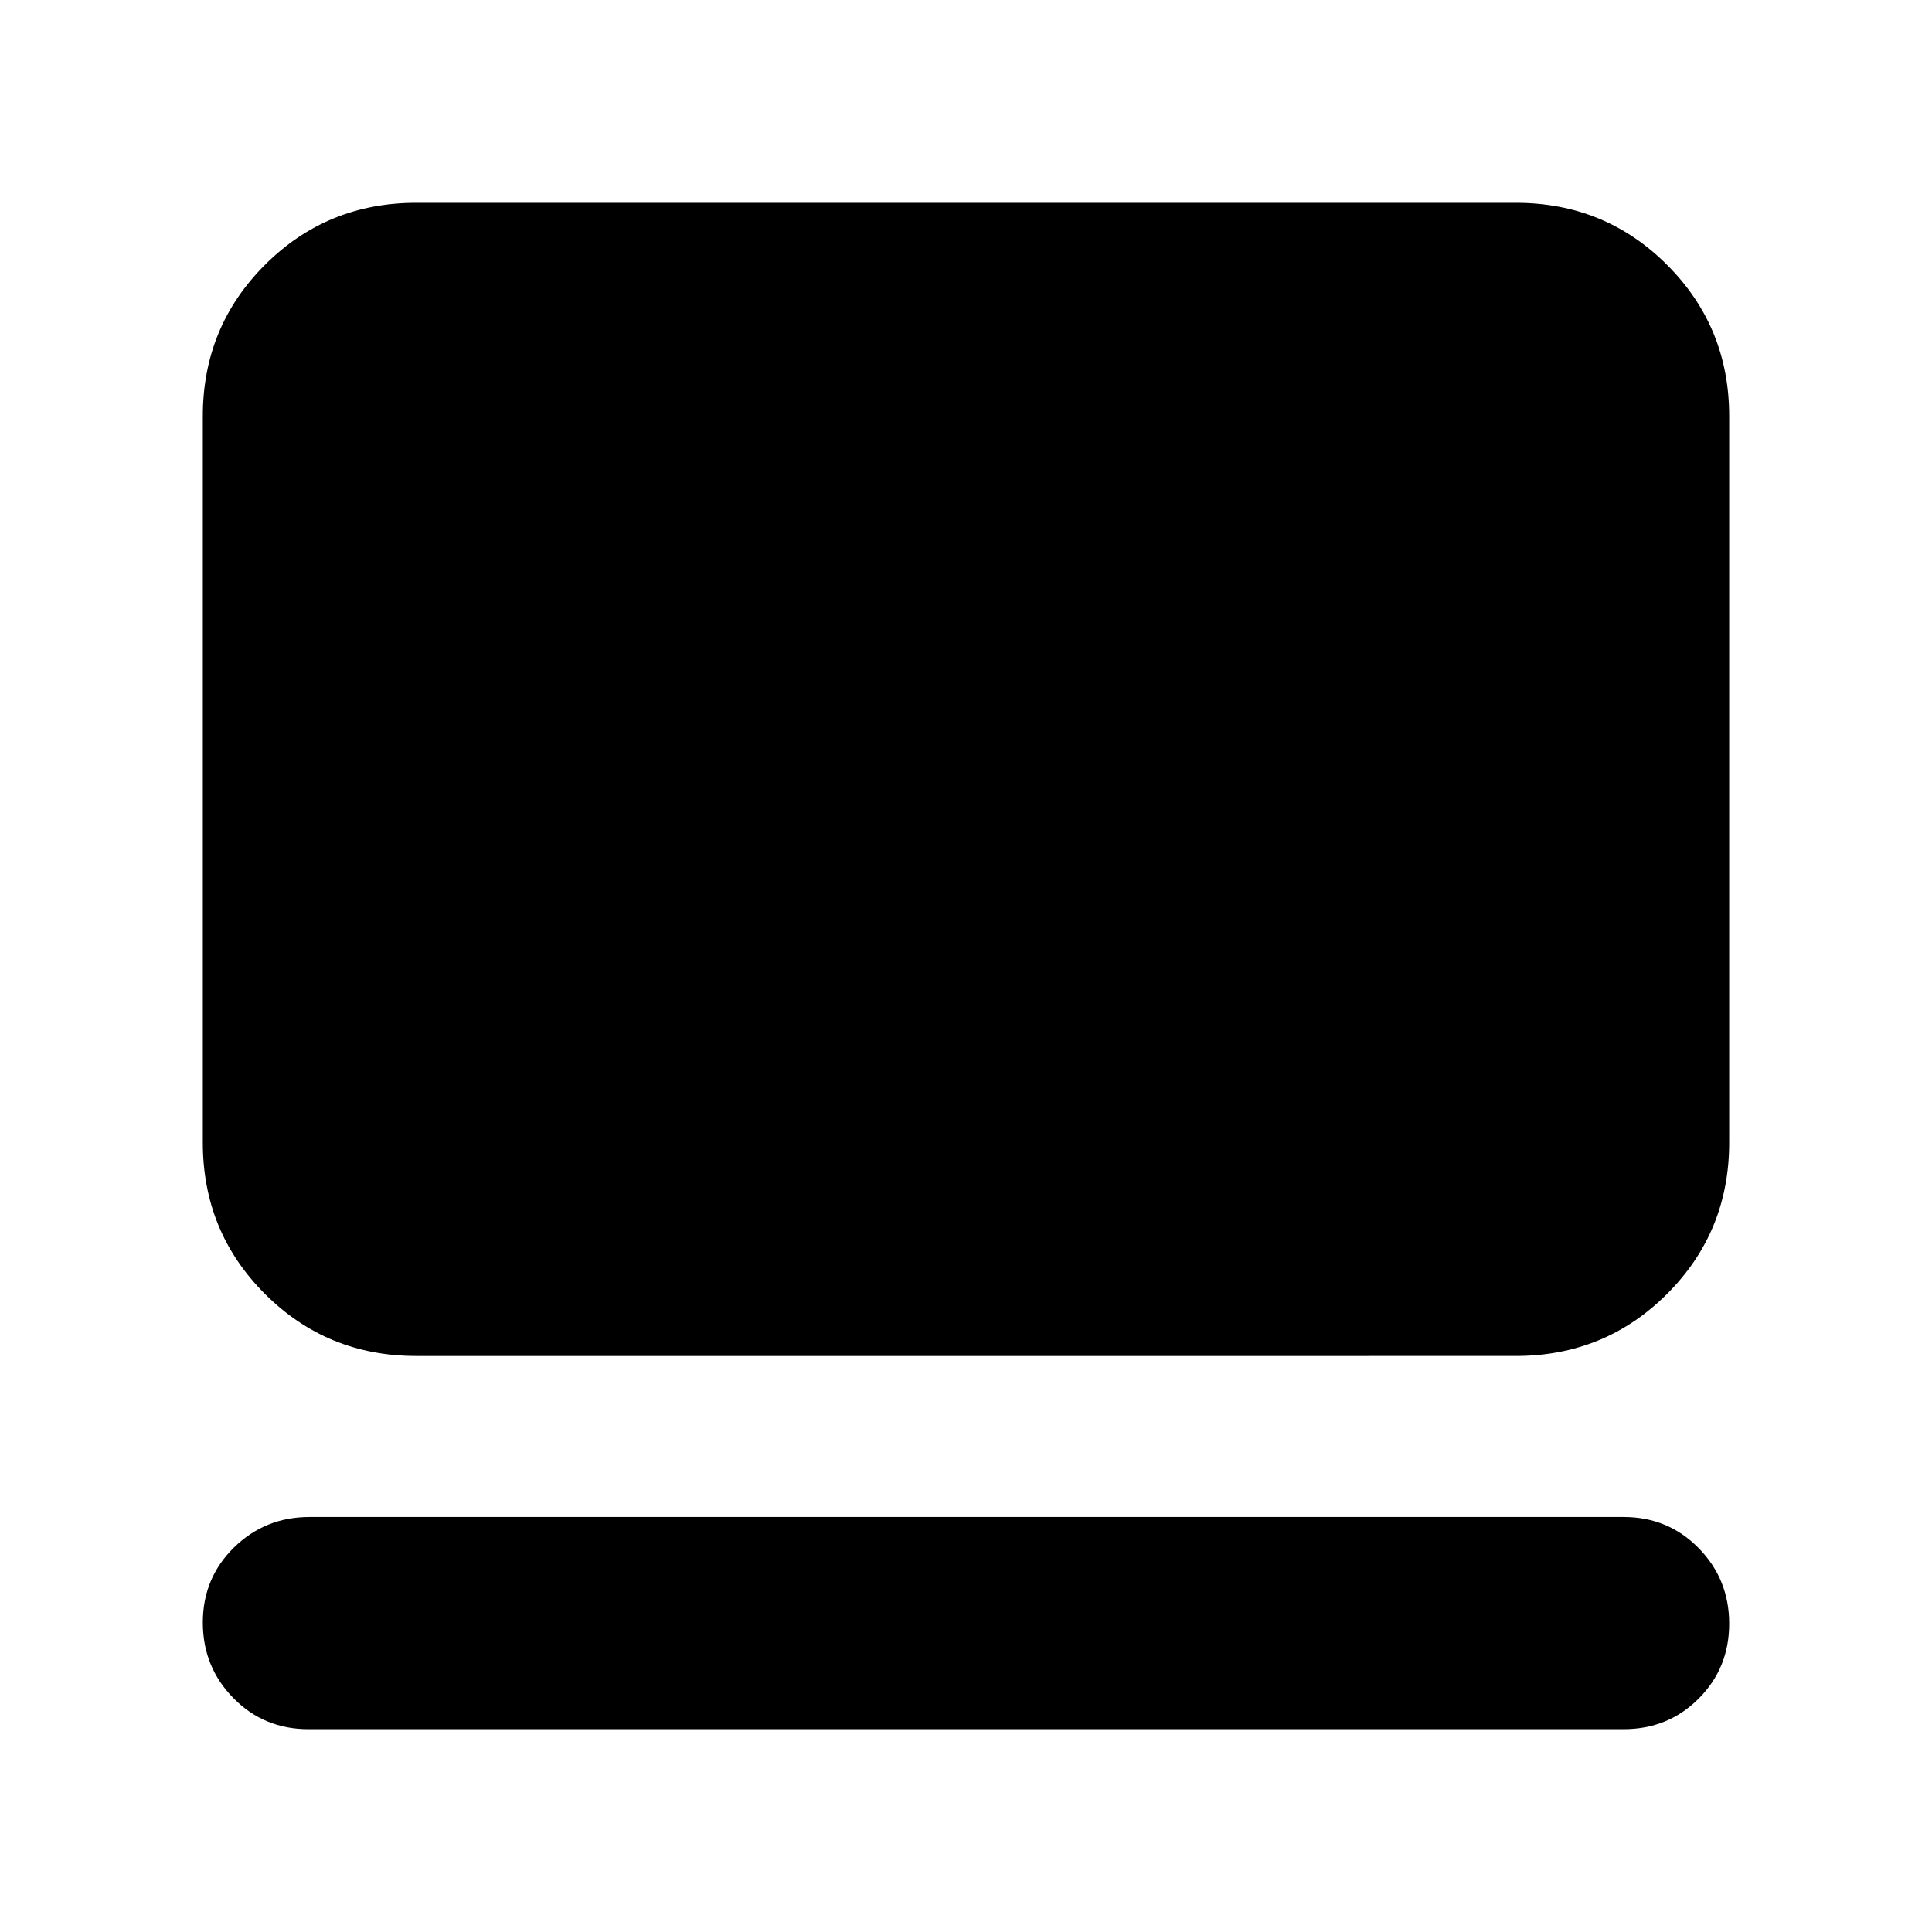 <svg xmlns="http://www.w3.org/2000/svg" height="24" viewBox="0 -960 960 960" width="24"><path d="M806.78-100.78H153.22q-22.09 0-37.26-15.46-15.18-15.46-15.18-37.54 0-22.09 15.46-37.26 15.46-15.18 37.54-15.18h653q22.09 0 37.26 15.46 15.18 15.46 15.18 37.54 0 22.09-15.18 37.26-15.17 15.18-37.26 15.18Zm-600-185.44q-44.3 0-75.15-30.85-30.85-30.84-30.85-75.15v-361q0-44.3 30.85-75.15 30.85-30.85 75.15-30.85h546.44q44.3 0 75.15 30.85 30.85 30.85 30.85 75.15v361q0 44.31-30.85 75.15-30.85 30.85-75.15 30.85H206.78Z"/></svg>